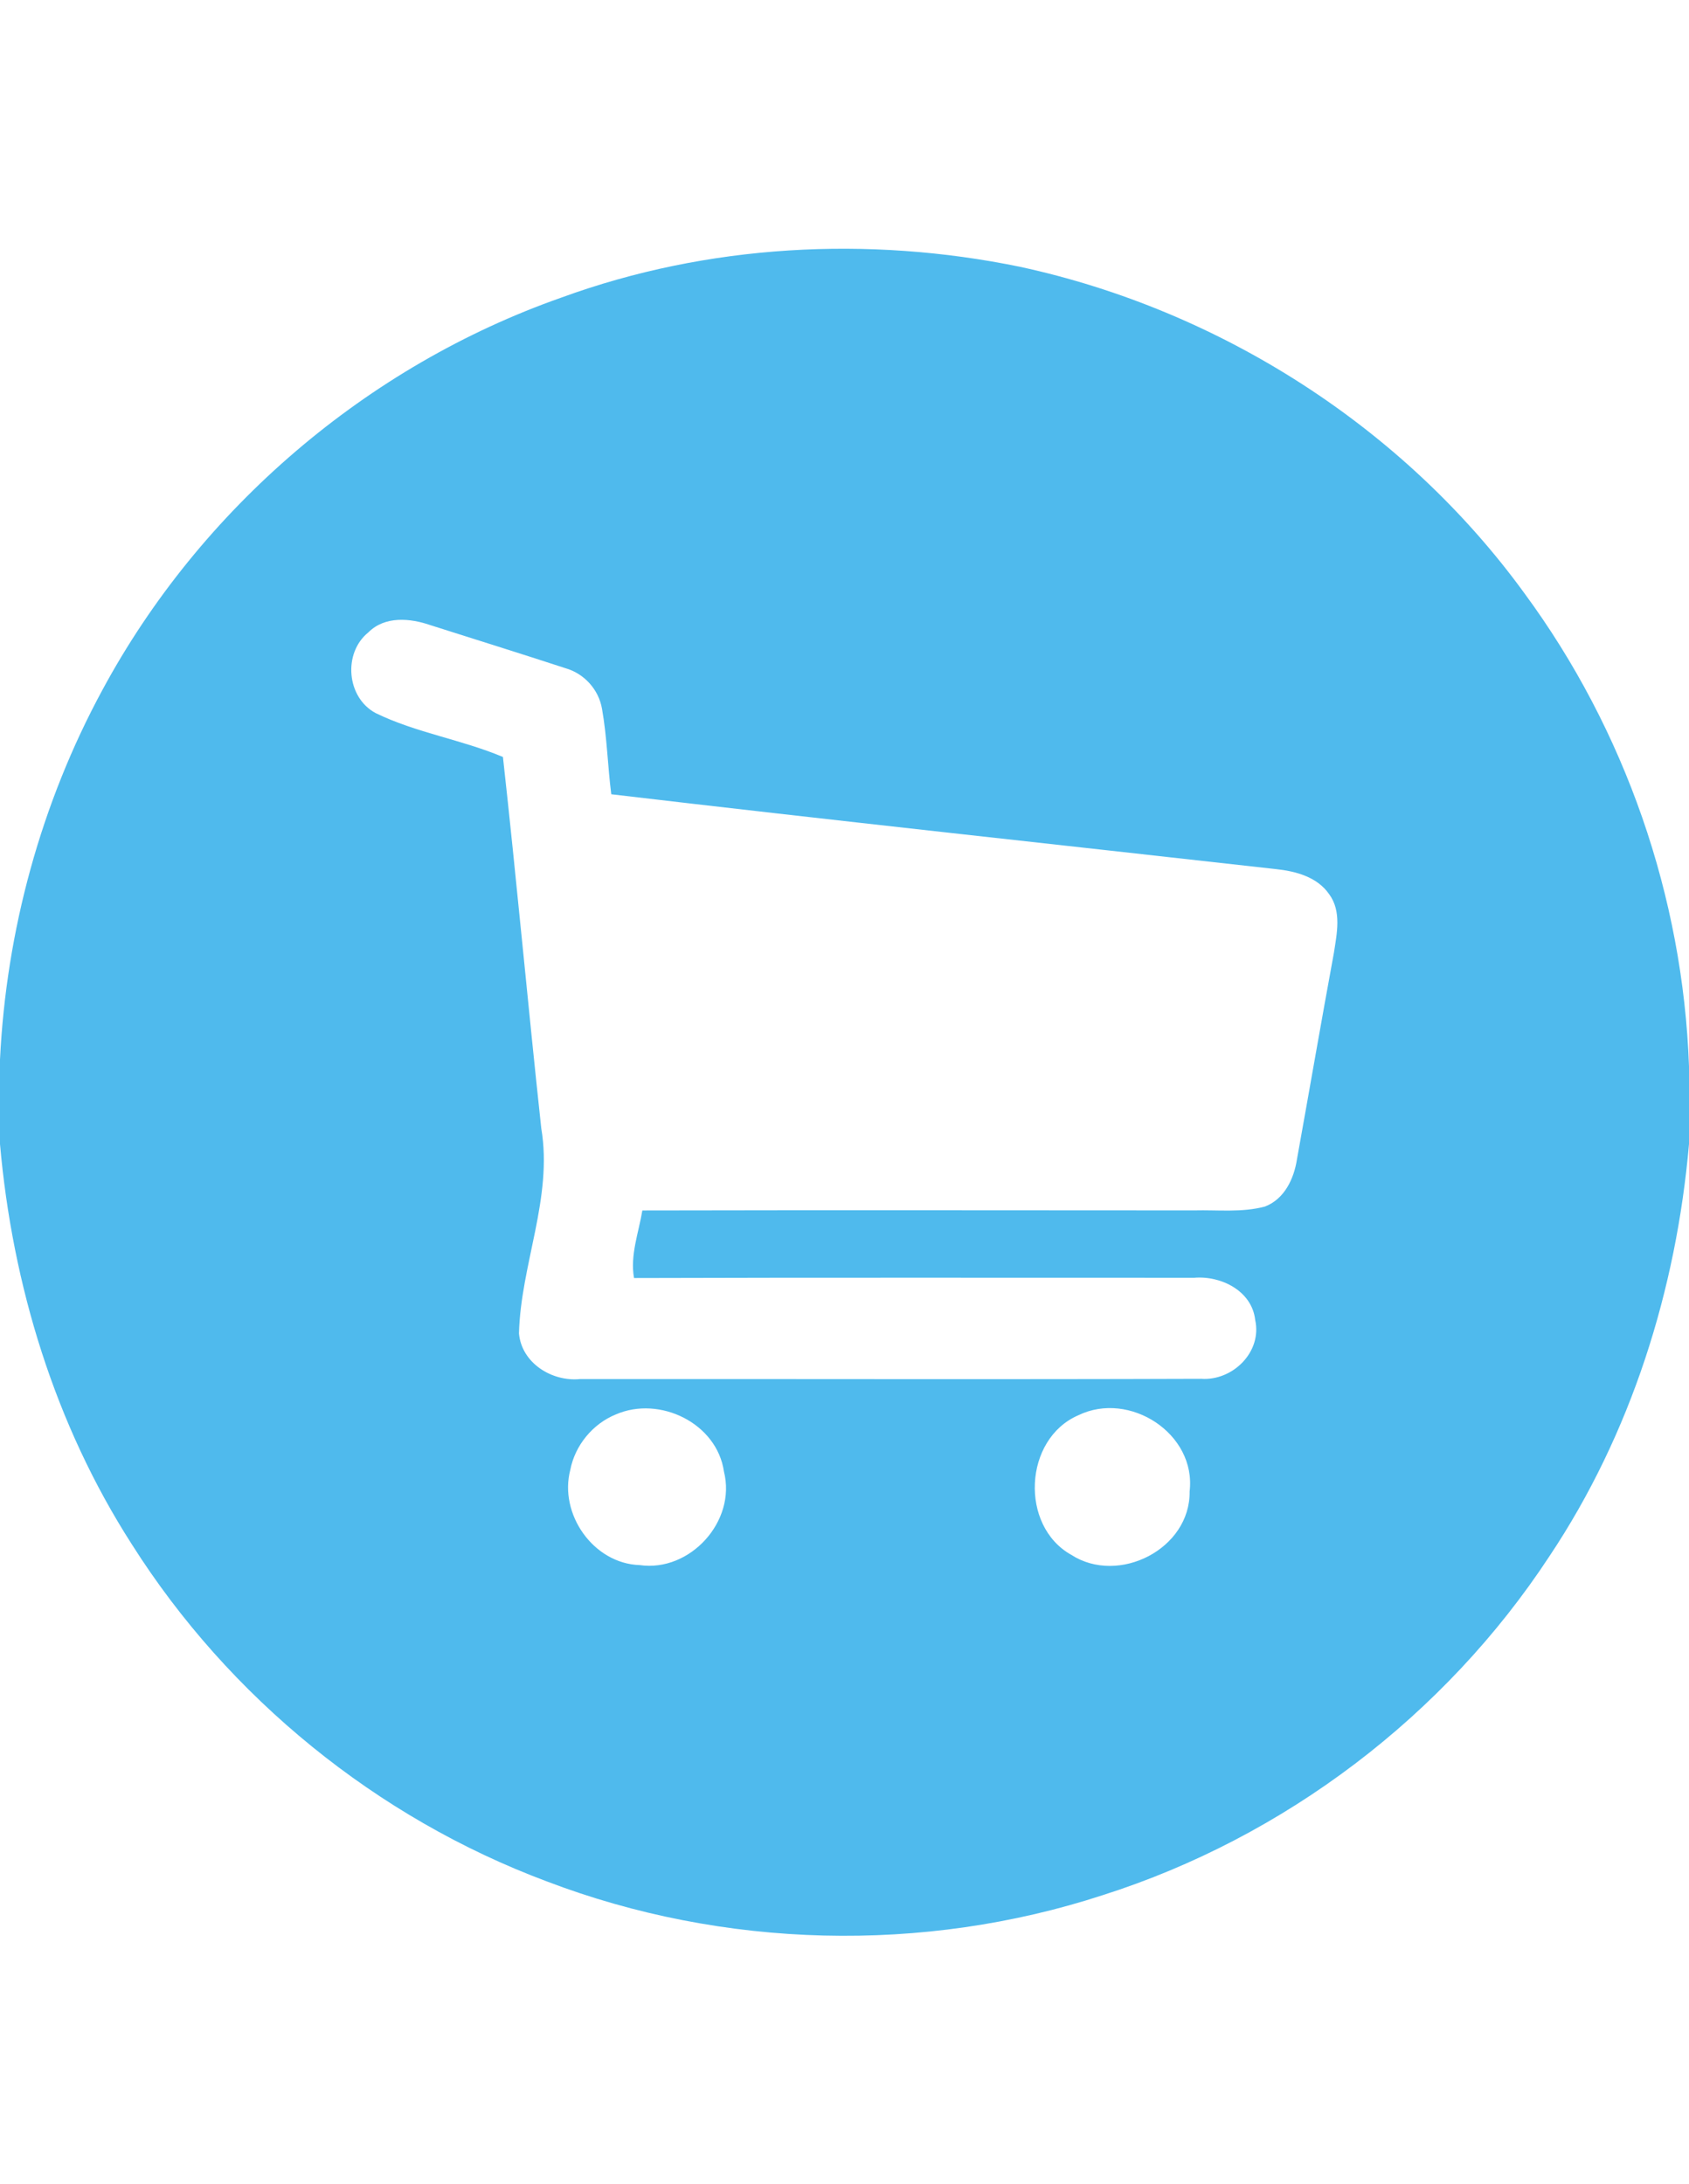 <?xml version="1.0" encoding="UTF-8" ?>
<!DOCTYPE svg PUBLIC "-//W3C//DTD SVG 1.1//EN" "http://www.w3.org/Graphics/SVG/1.1/DTD/svg11.dtd">
<svg width="256pt" height="331pt" viewBox="0 0 256 331" version="1.1" xmlns="http://www.w3.org/2000/svg">
<g id="#000000ff">
<path fill="#4fbaed" opacity="1.00" d=" M 85.10 45.09 C 107.23 37.01 131.59 35.70 154.60 40.43 C 184.93 46.99 212.82 64.79 231.09 89.95 C 246.32 110.64 255.08 135.90 256.00 161.58 L 256.00 173.36 C 254.07 195.47 247.22 217.29 234.85 235.82 C 219.00 259.98 194.69 278.42 167.16 287.18 C 139.92 296.08 109.64 295.31 82.87 285.10 C 57.11 275.48 34.69 257.25 19.98 234.02 C 8.33 215.89 1.88 194.76 0.00 173.37 L 0.00 160.56 C 0.95 141.04 6.21 121.73 15.53 104.54 C 30.36 77.06 55.63 55.44 85.10 45.09 M 55.83 95.83 C 51.95 98.96 52.52 105.73 56.96 108.07 C 63.08 111.05 69.96 112.07 76.23 114.71 C 78.31 133.45 80.01 152.23 82.04 170.98 C 83.82 181.51 78.93 191.62 78.66 202.06 C 79.06 206.56 83.65 209.40 87.92 208.98 C 119.30 208.95 150.69 209.05 182.08 208.94 C 186.83 209.27 191.32 204.88 190.25 200.03 C 189.76 195.62 185.08 193.29 181.01 193.63 C 152.71 193.64 124.40 193.58 96.10 193.67 C 95.48 190.22 96.80 186.81 97.36 183.43 C 125.24 183.37 153.12 183.41 181.00 183.42 C 184.57 183.33 188.23 183.77 191.72 182.84 C 194.68 181.71 196.13 178.62 196.58 175.67 C 198.46 165.24 200.26 154.80 202.18 144.38 C 202.63 141.46 203.36 138.10 201.47 135.52 C 199.66 132.88 196.39 132.02 193.38 131.70 C 159.80 127.93 126.20 124.32 92.65 120.36 C 92.10 116.06 92.01 111.71 91.25 107.44 C 90.76 104.50 88.54 102.05 85.68 101.25 C 78.89 99.03 72.07 96.91 65.26 94.74 C 62.18 93.67 58.34 93.31 55.83 95.83 M 93.34 214.34 C 89.84 215.76 87.16 219.02 86.44 222.73 C 84.69 229.43 89.93 236.94 96.95 237.17 C 104.60 238.27 111.63 230.52 109.73 223.01 C 108.68 215.67 99.98 211.45 93.34 214.34 M 163.43 214.47 C 155.16 218.05 154.52 231.24 162.38 235.62 C 169.55 240.24 180.43 234.73 180.31 226.01 C 181.35 217.24 171.18 210.69 163.43 214.47 Z" />
</g>
</svg>
